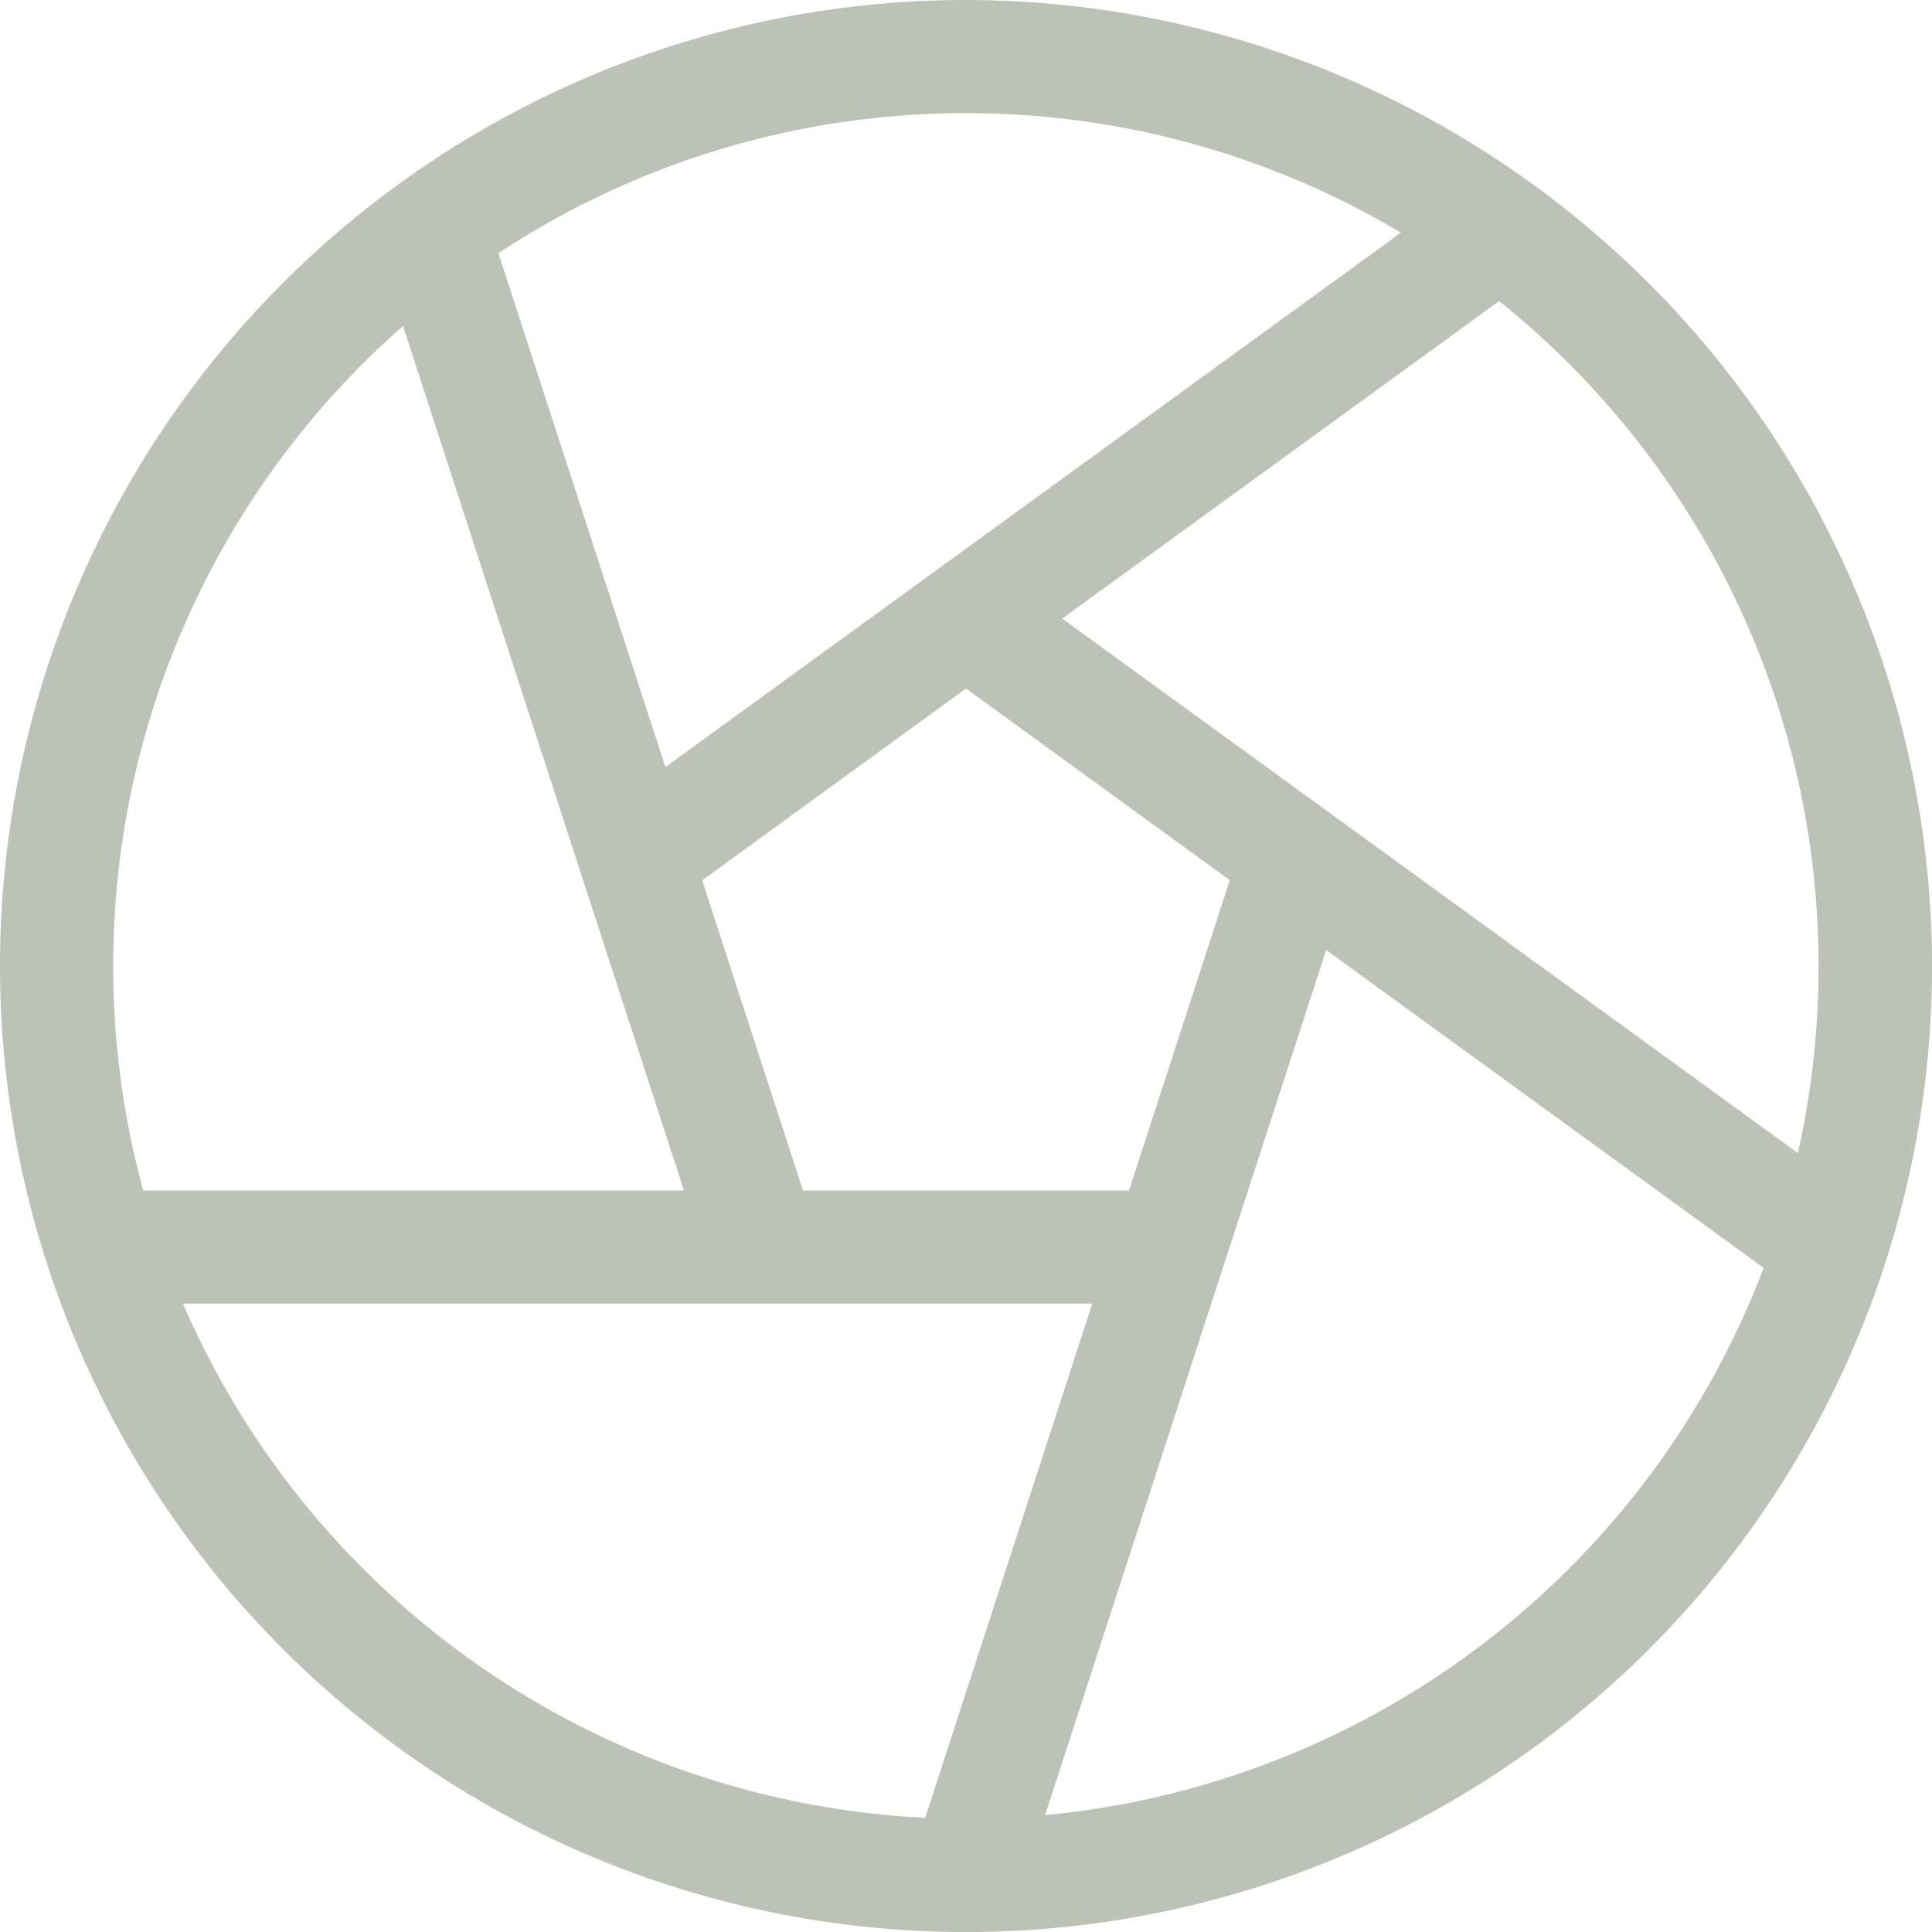 <svg xmlns="http://www.w3.org/2000/svg" width="48.199" height="48.199" viewBox="0 0 48.199 48.199">
  <path id="services1" d="M24.1,0A24.1,24.1,0,1,0,48.2,24.1,24.127,24.127,0,0,0,24.1,0Zm0,2.824a21.145,21.145,0,0,1,10.85,2.981L16.6,19.137,12.434,6.316A21.15,21.15,0,0,1,24.1,2.824Zm0,14.353,6.58,4.781L28.167,29.7H20.032l-2.514-7.737ZM2.824,24.1A21.23,21.23,0,0,1,10.055,8.133L17.063,29.7H3.573a21.226,21.226,0,0,1-.749-5.6ZM23.082,45.35A21.314,21.314,0,0,1,4.564,32.522H27.25Zm2.991-.068L33.085,23.7,44,31.631A21.326,21.326,0,0,1,26.073,45.283ZM26.5,15.432l10.9-7.92a21.262,21.262,0,0,1,7.453,21.255Z" fill="#bdc2b7"/>
</svg>
